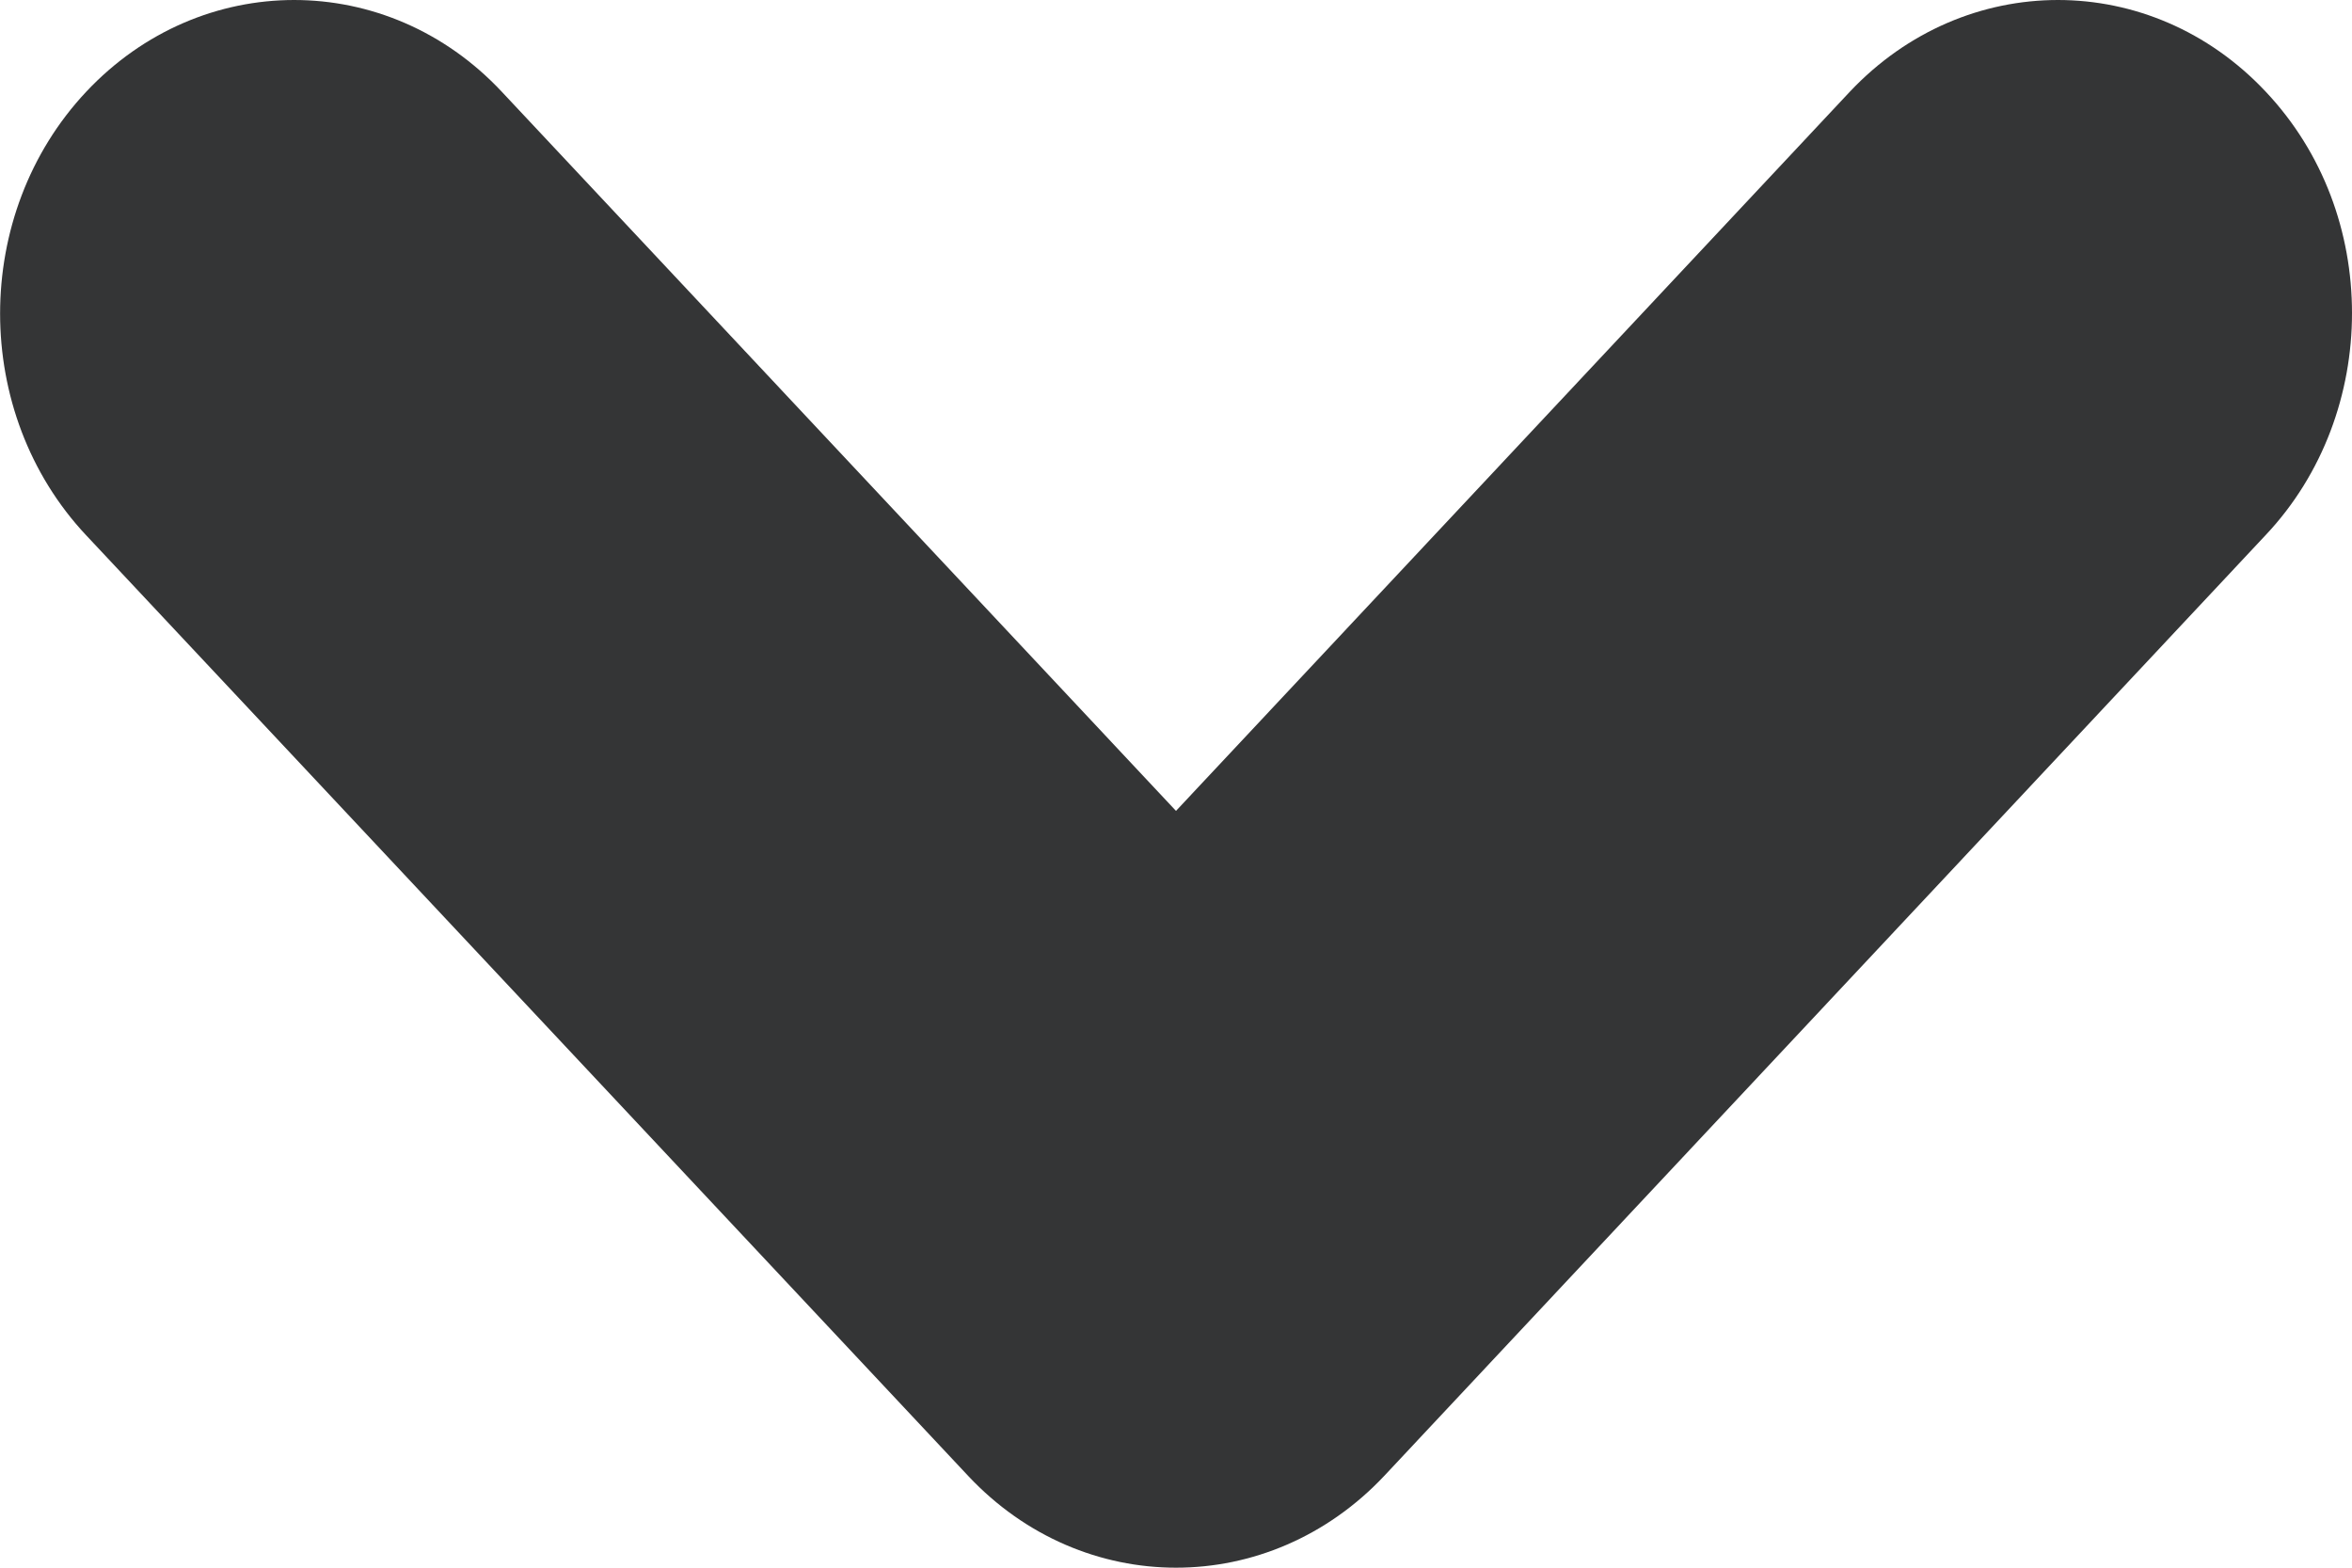 <?xml version="1.0" encoding="UTF-8"?>
<svg width="6px" height="4px" viewBox="0 0 6 4" version="1.1" xmlns="http://www.w3.org/2000/svg" xmlns:xlink="http://www.w3.org/1999/xlink">
    <!-- Generator: Sketch 51.3 (57544) - http://www.bohemiancoding.com/sketch -->
    <title>Arrow</title>
    <desc>Created with Sketch.</desc>
    <defs></defs>
    <g id="Symbols" stroke="none" stroke-width="1" fill="none" fill-rule="evenodd">
        <g id="Dropdown-/-Single-Select-/-Expanded" transform="translate(-184, -13)" fill="#343536">
            <path d="M184,16.201 C184,16.407 184.073,16.61 184.22,16.766 C184.513,17.078 184.987,17.078 185.281,16.766 L187,14.931 L188.72,16.766 C189.012,17.078 189.487,17.078 189.78,16.766 C190.073,16.454 190.073,15.946 189.78,15.634 L187.53,13.234 C187.237,12.922 186.763,12.922 186.469,13.234 L184.22,15.635 C184.073,15.791 184,15.997 184,16.201" id="Arrow" transform="translate(187, 15) rotate(-180) translate(-187, -15) "></path>
        </g>
    </g>
</svg>